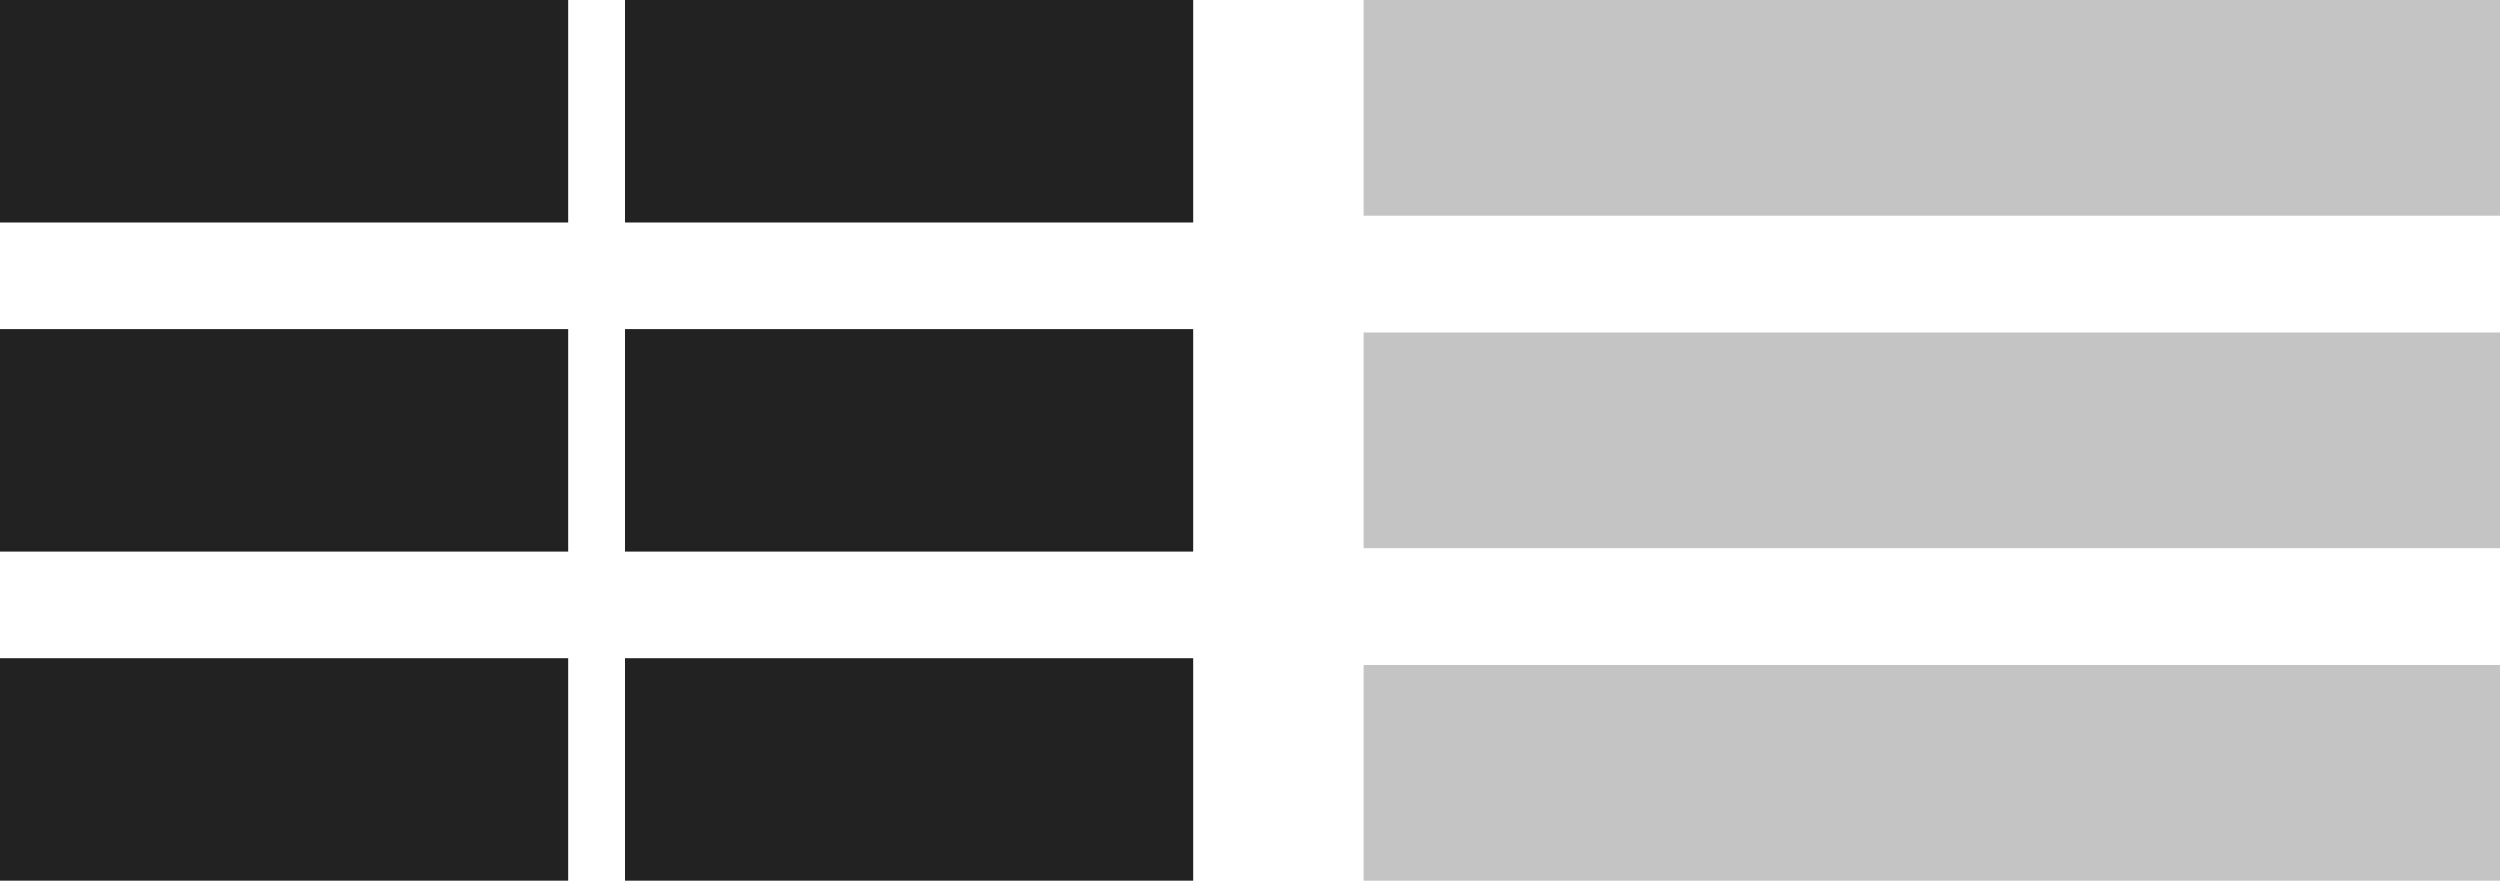 <svg width="88" height="31" viewBox="0 0 88 31" fill="none" xmlns="http://www.w3.org/2000/svg">
<rect x="48" width="40" height="7.592" fill="#C4C4C4"/>
<rect x="48" y="11.704" width="40" height="7.592" fill="#C4C4C4"/>
<rect x="48" y="23.408" width="40" height="7.592" fill="#C4C4C4"/>
<rect width="20" height="7.832" fill="#222222"/>
<rect x="22" width="20" height="7.832" fill="#222222"/>
<rect y="11.584" width="20" height="7.832" fill="#222222"/>
<rect x="22" y="11.584" width="20" height="7.832" fill="#222222"/>
<rect y="23.169" width="20" height="7.832" fill="#222222"/>
<rect x="22" y="23.169" width="20" height="7.832" fill="#222222"/>
</svg>
